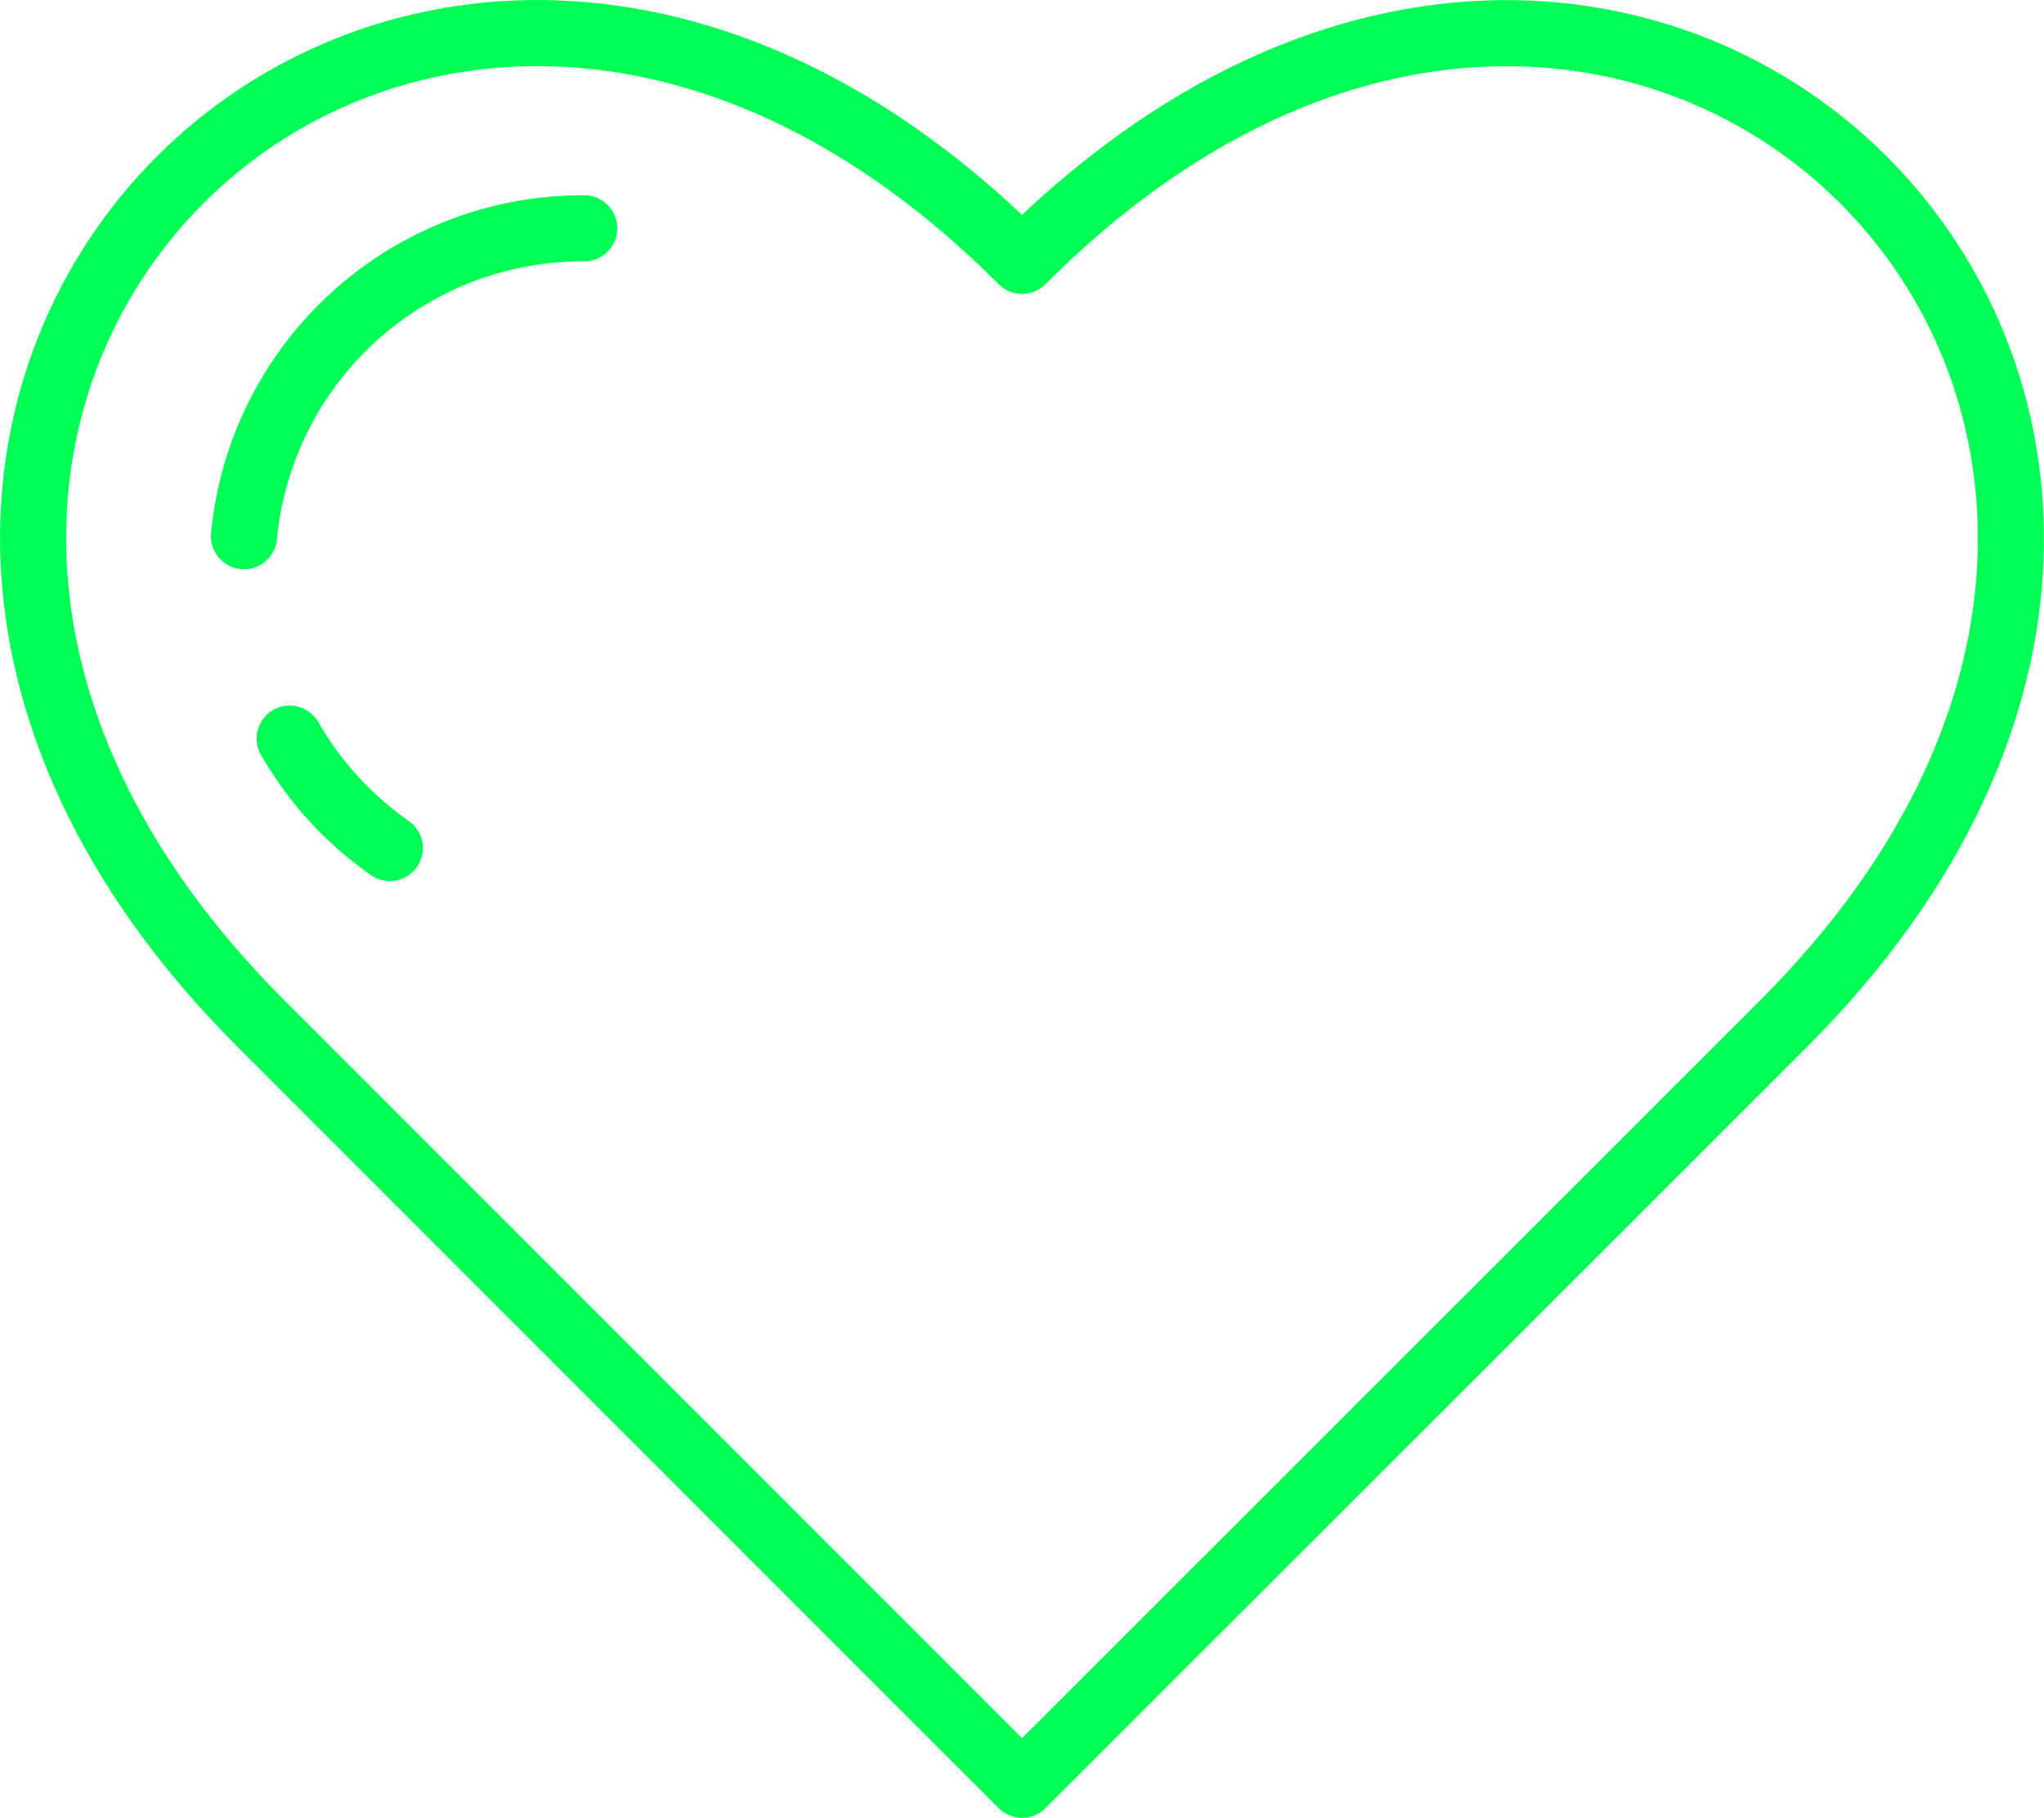 <svg xmlns="http://www.w3.org/2000/svg" width="61.873" height="55.015" viewBox="0 0 61.873 55.015">
  <g id="Group_24" data-name="Group 24" transform="translate(-1318.662 -6391.986)">
    <path id="Path_11" data-name="Path 11" d="M41.6,67,18.547,43.948C-.074,25.326,22.978,2.23,41.6,20.881,60.207,2.23,83.259,25.341,64.667,43.948Z" transform="translate(1308 6379)" fill="none" stroke="#00ff54" stroke-linejoin="round" stroke-width="2"/>
    <path id="Path_12" data-name="Path 12" d="M16,27.318A10.3,10.3,0,0,1,26.3,18M20.416,36.754a10.3,10.3,0,0,1-3.032-3.312" transform="translate(1310.047 6380.895)" fill="none" stroke="#00ff54" stroke-linecap="round" stroke-linejoin="round" stroke-width="2"/>
  </g>
</svg>
